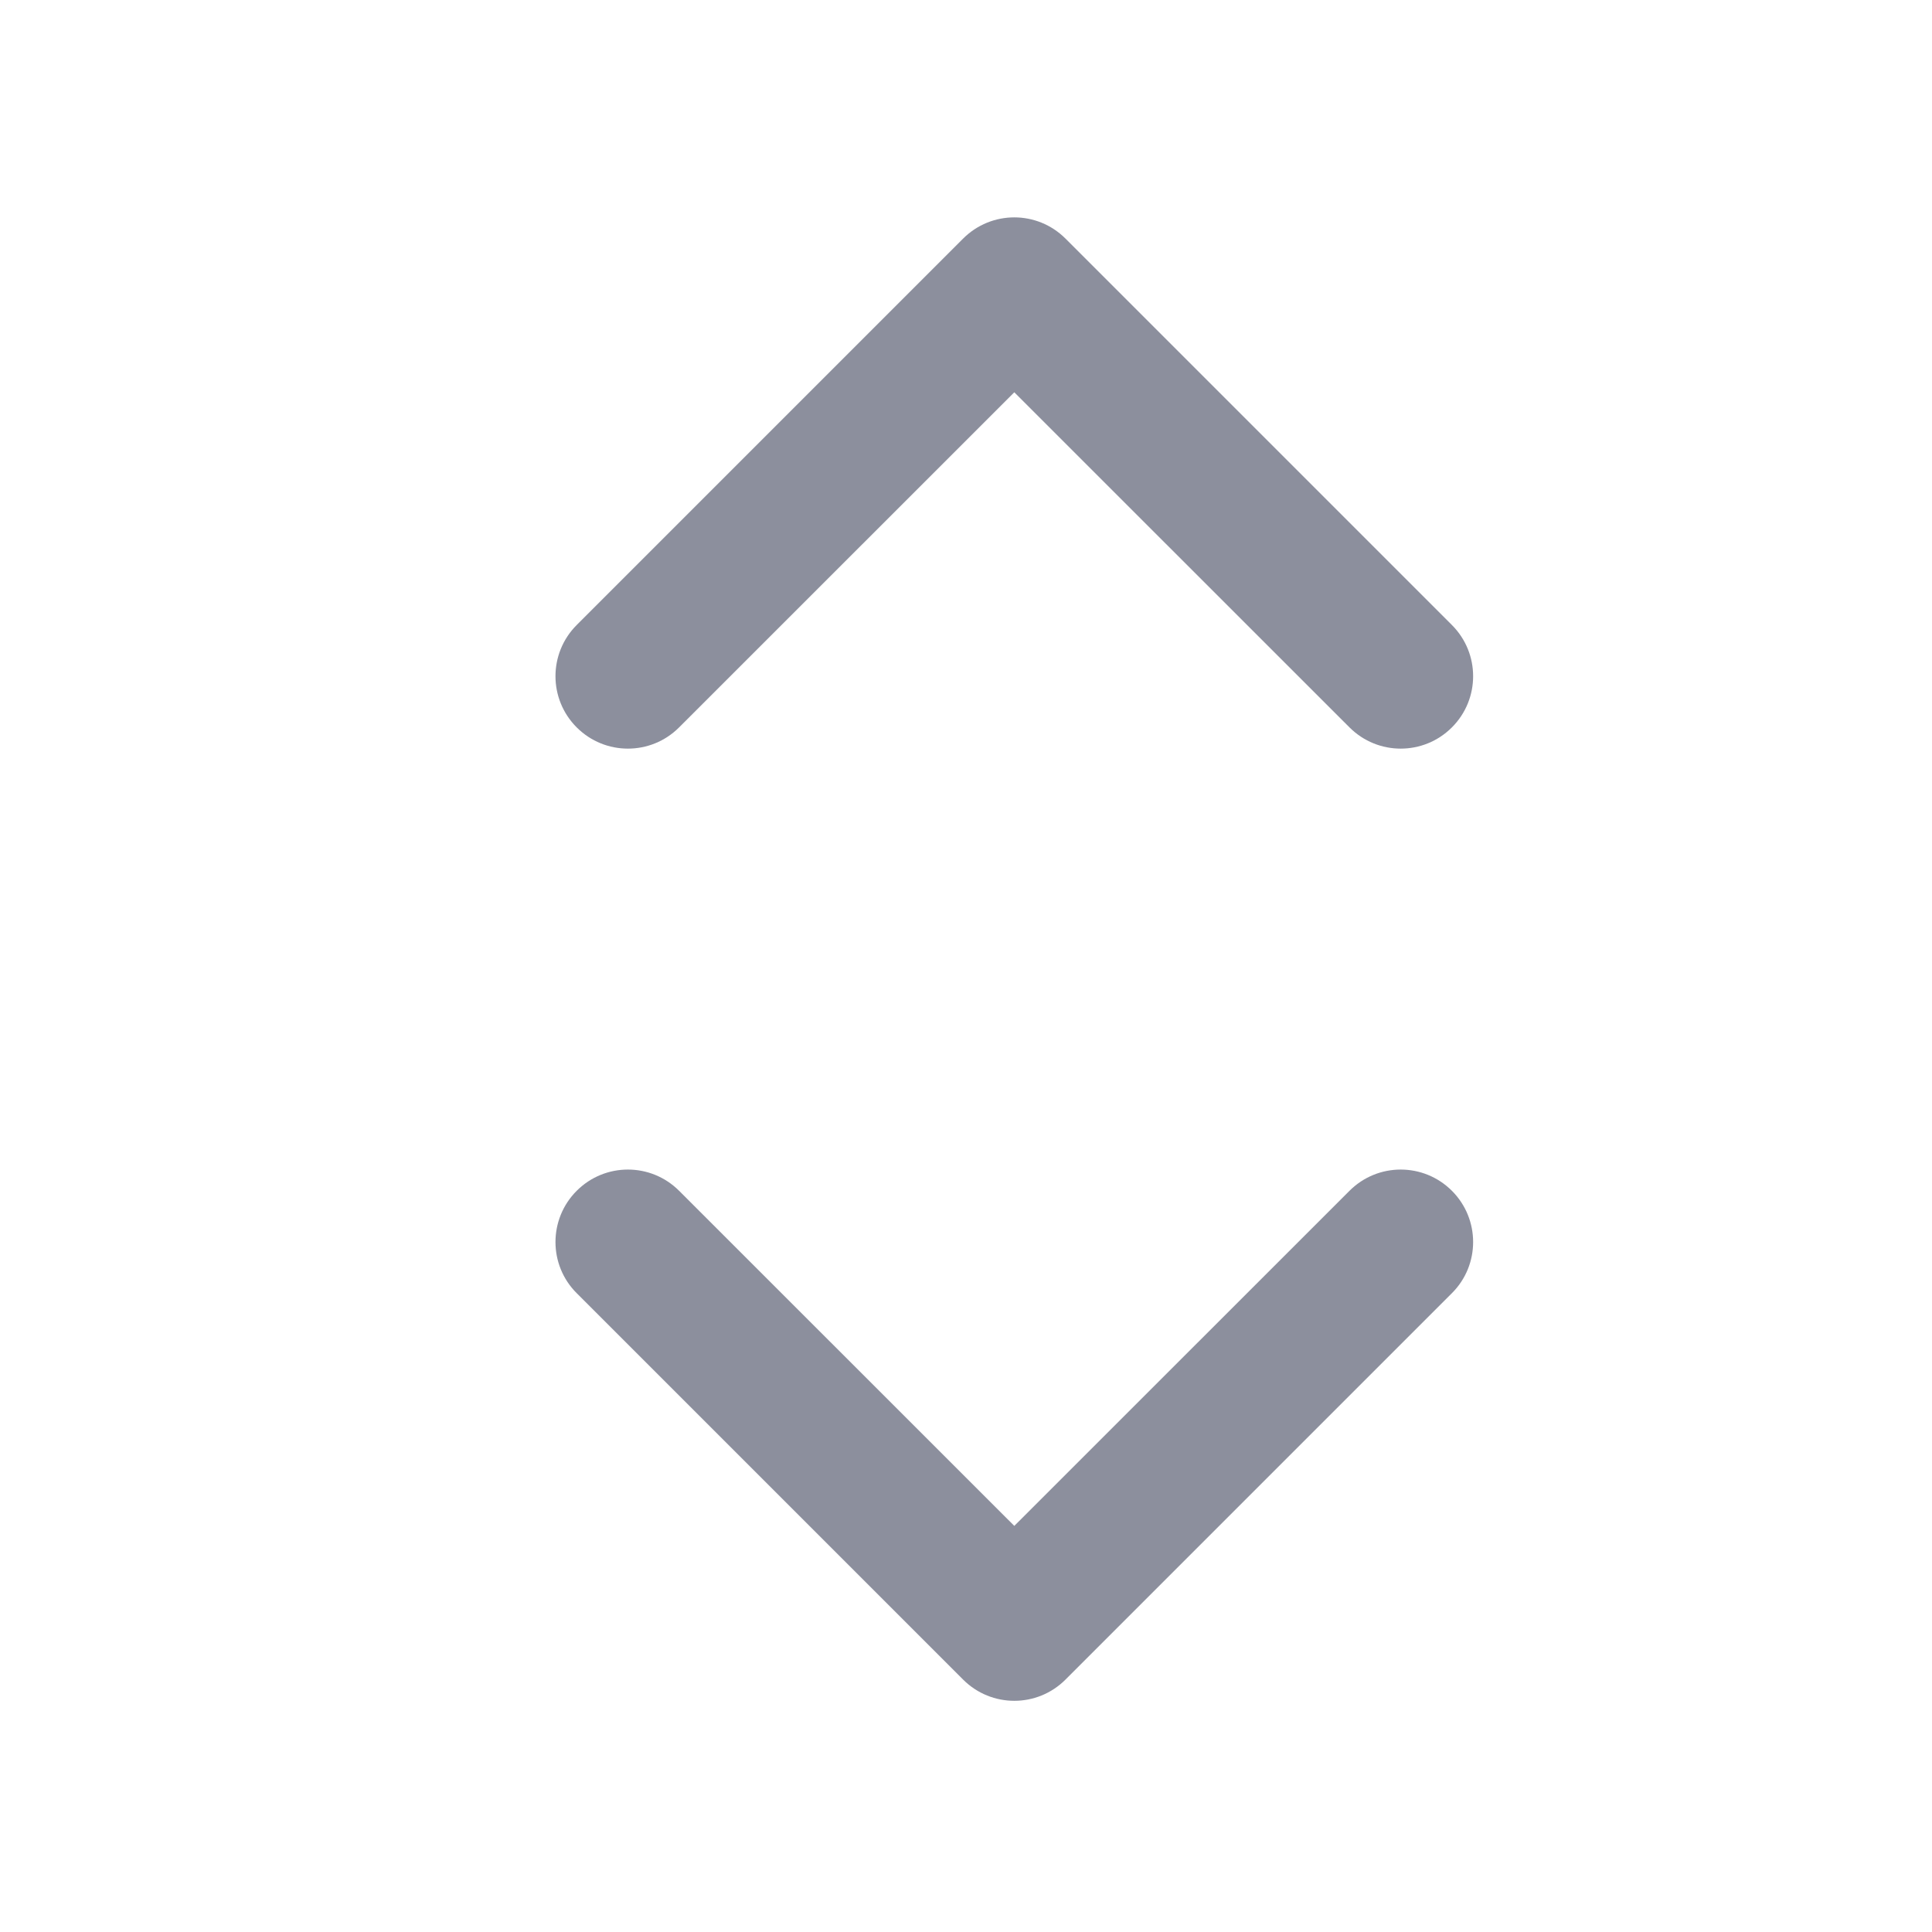 <svg width="20" height="20" viewBox="0 0 20 20" fill="none" xmlns="http://www.w3.org/2000/svg">
<path fill-rule="evenodd" clip-rule="evenodd" d="M13.97 7.53C14.263 7.823 14.737 7.823 15.03 7.53C15.323 7.237 15.323 6.763 15.03 6.47L11.03 2.47C10.737 2.177 10.263 2.177 9.97 2.47L5.97 6.47C5.677 6.763 5.677 7.237 5.97 7.53C6.263 7.823 6.737 7.823 7.03 7.53L10.5 4.061L13.97 7.53ZM15.03 13.387C15.323 13.095 15.323 12.62 15.03 12.327C14.737 12.034 14.263 12.034 13.97 12.327L10.5 15.796L7.03 12.327C6.737 12.034 6.263 12.034 5.97 12.327C5.677 12.62 5.677 13.095 5.97 13.387L9.97 17.387C10.263 17.68 10.737 17.68 11.03 17.387L15.03 13.387Z" fill="#8c8f9d"/>
</svg>
